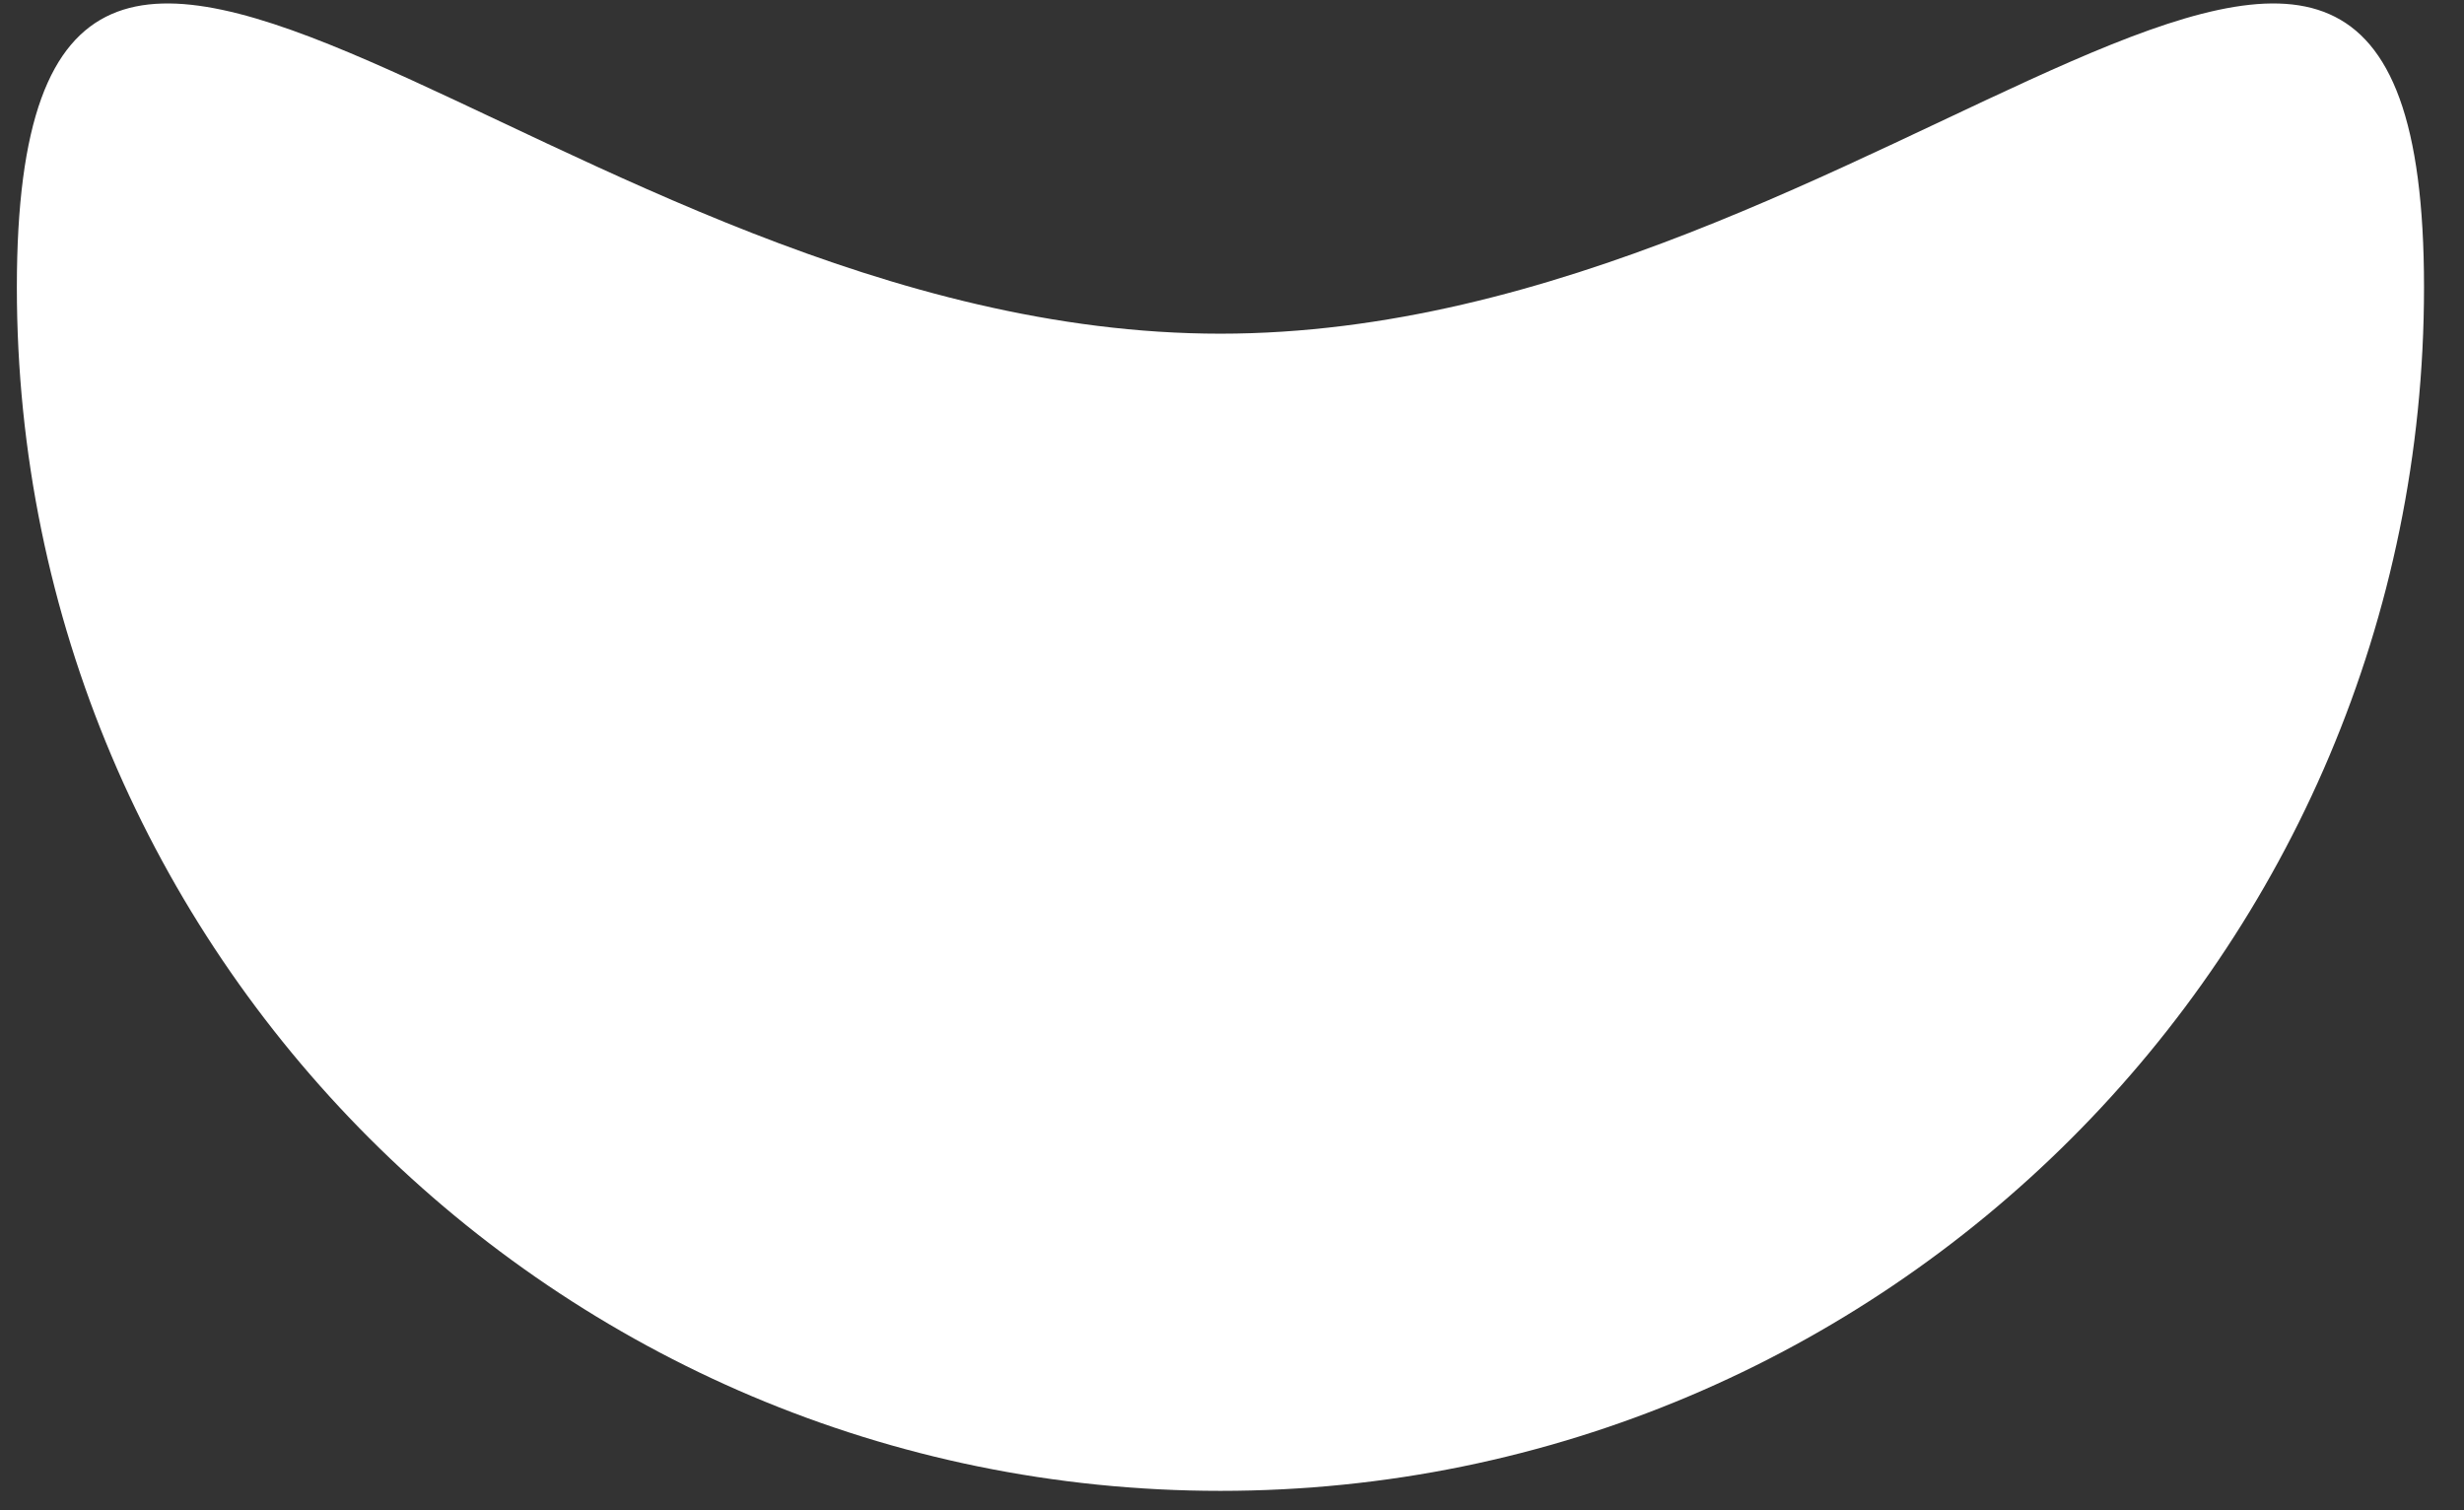 <svg width="31" height="19" viewBox="0 0 31 19" fill="none" xmlns="http://www.w3.org/2000/svg">
<rect x="0" y="0" width="31" height="19" fill="#333333" stroke="none"/>
<path d="M30.497 3.614C30.497 11.979 23.715 18.756 15.354 18.756C6.993 18.756 0.212 11.975 0.212 3.614C0.212 -4.747 6.993 4.198 15.354 4.198C23.715 4.198 30.497 -4.747 30.497 3.614Z" fill="white"/>
</svg>
